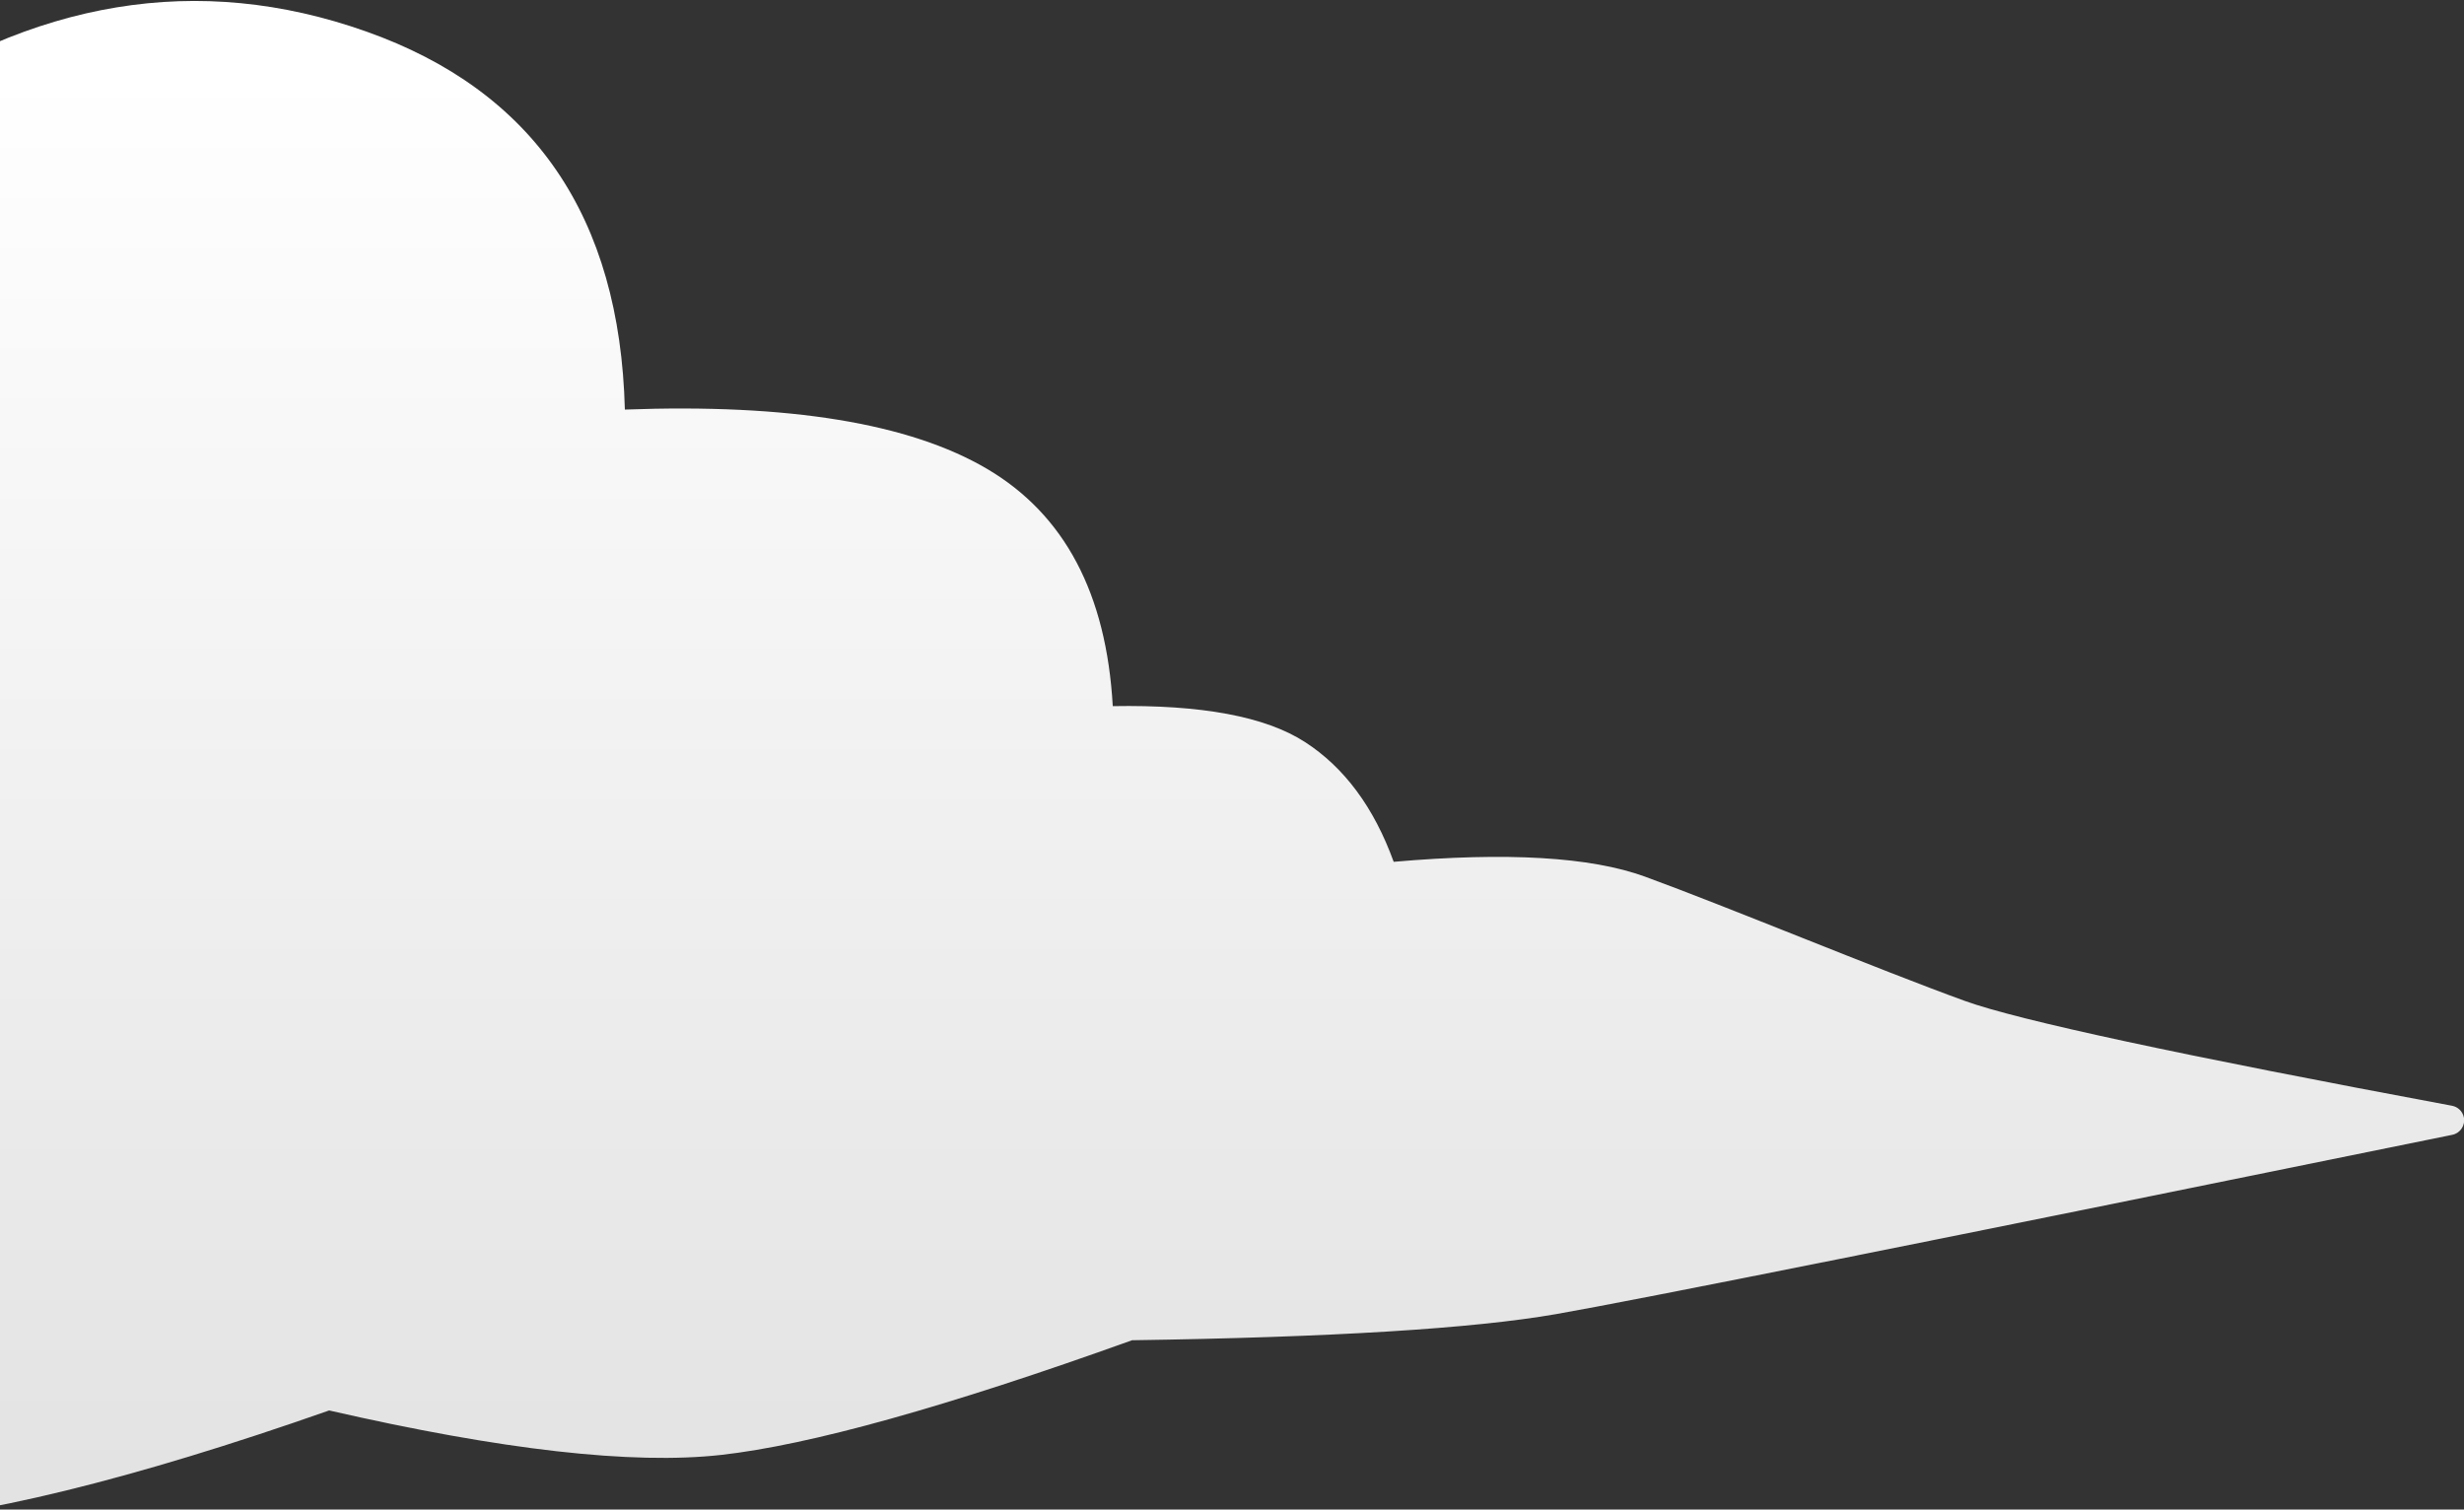 <?xml version="1.0" encoding="UTF-8"?>
<svg width="333px" height="204px" viewBox="0 0 333 204" version="1.1" xmlns="http://www.w3.org/2000/svg" xmlns:xlink="http://www.w3.org/1999/xlink">
    <rect x="0" y="0" width="333" height="204" fill="#333333" stroke="none"/>
    <!-- Generator: Sketch 45.2 (43514) - http://www.bohemiancoding.com/sketch -->
    <title>Oval 3</title>
    <desc>Created with Sketch.</desc>
    <defs>
        <linearGradient x1="50%" y1="100%" x2="50%" y2="10.061%" id="linearGradient-1">
            <stop stop-color="#E2E2E2" offset="0%"></stop>
            <stop stop-color="#FFFFFF" offset="100%"></stop>
        </linearGradient>
    </defs>
    <g id="Page-1" stroke="none" stroke-width="1" fill="none" fill-rule="evenodd">
        <g id="Desktop-HD-Copy-16" transform="translate(0, -1757)" fill="url(#linearGradient-1)">
            <path d="M-18.107,1962.909 C-3.022,1962.061 17.841,1956.961 44.483,1947.609 C67.795,1952.953 85.446,1954.957 97.435,1953.621 C109.424,1952.285 127.943,1947.118 152.994,1938.121 C179.972,1937.727 199.084,1936.548 210.33,1934.585 C221.072,1932.709 261.435,1924.634 331.42,1910.359 L331.42,1910.359 C332.502,1910.139 333.201,1909.082 332.98,1908 C332.817,1907.202 332.187,1906.583 331.387,1906.434 C294.673,1899.589 272.732,1894.869 265.565,1892.273 C253.862,1888.034 233.309,1879.479 222.319,1875.471 C214.993,1872.799 203.67,1872.131 188.351,1873.467 C185.687,1866.12 181.69,1860.724 176.362,1857.279 C171.033,1853.834 162.375,1852.217 150.386,1852.427 C149.529,1837.218 143.868,1826.531 133.401,1820.366 C122.935,1814.2 106.617,1811.528 84.447,1812.35 C83.78,1786.3 72.125,1769.268 49.479,1761.252 C26.833,1753.237 4.52,1756.911 -17.46,1772.273 C-53.426,1749.563 -85.064,1744.22 -112.372,1756.243 C-139.68,1768.266 -152.335,1797.321 -150.337,1843.41 C-163.658,1844.078 -172.983,1848.419 -178.311,1856.435 C-183.64,1864.45 -184.306,1875.471 -180.309,1889.498 C-200.291,1895.51 -208.617,1904.527 -205.286,1916.55 C-200.291,1934.585 -168.974,1934.929 -154.333,1945.606 C-144.307,1952.917 -120.662,1953.585 -83.399,1947.609 C-54.955,1958.658 -33.191,1963.758 -18.107,1962.909 Z" id="Oval-3"></path>
        </g>
    </g>
</svg>